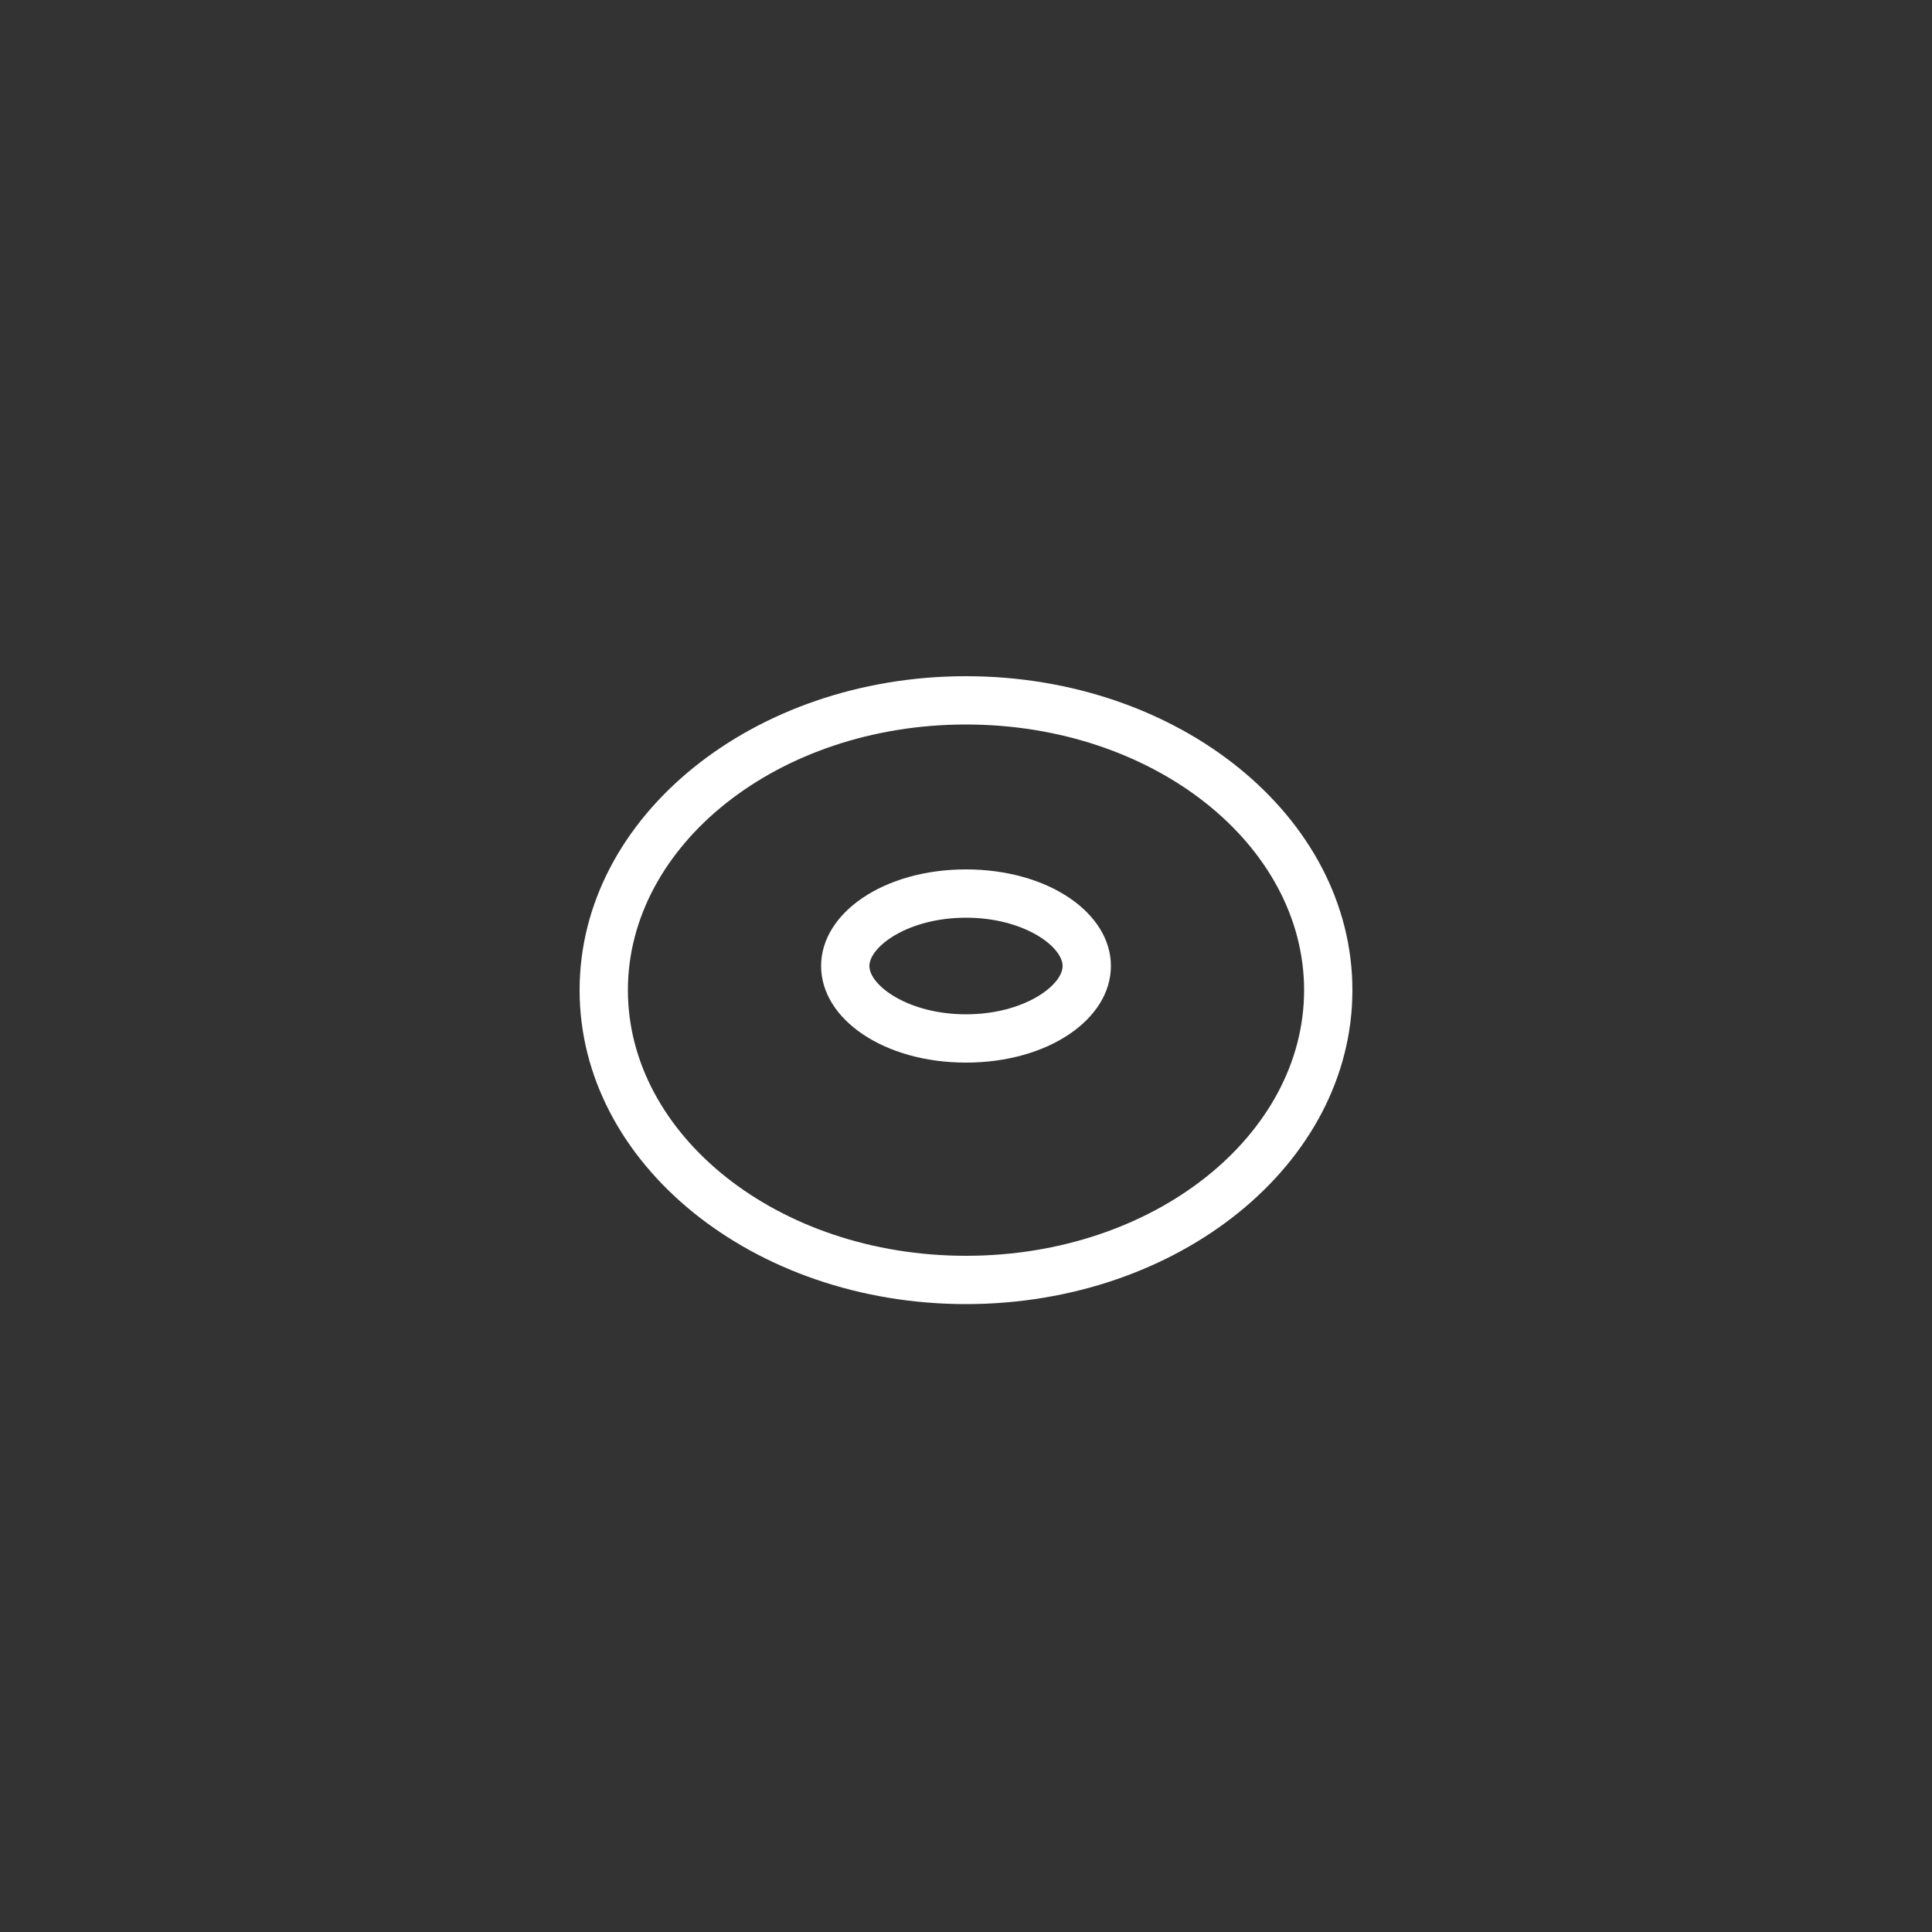 <svg width="40" height="40" viewBox="0 0 40 40" fill="none" xmlns="http://www.w3.org/2000/svg">
<rect x="0" y="0" width="40" height="40" fill="#333333" stroke="none"/>
<path d="M20 14C15.6 14 12 16.9 12 20.5C12 24.1 15.6 27 20 27C24.4 27 28 24.1 28 20.5C28 16.9 24.4 14 20 14ZM20 26C16.1 26 13 23.5 13 20.5C13 17.5 16.1 15 20 15C23.9 15 27 17.5 27 20.5C27 23.5 23.9 26 20 26Z" fill="white"/>
<path d="M20 18C18.3 18 17 18.9 17 20C17 21.1 18.3 22 20 22C21.7 22 23 21.1 23 20C23 18.9 21.7 18 20 18ZM20 21C18.8 21 18 20.4 18 20C18 19.6 18.8 19 20 19C21.2 19 22 19.6 22 20C22 20.4 21.2 21 20 21Z" fill="white"/>
</svg>
